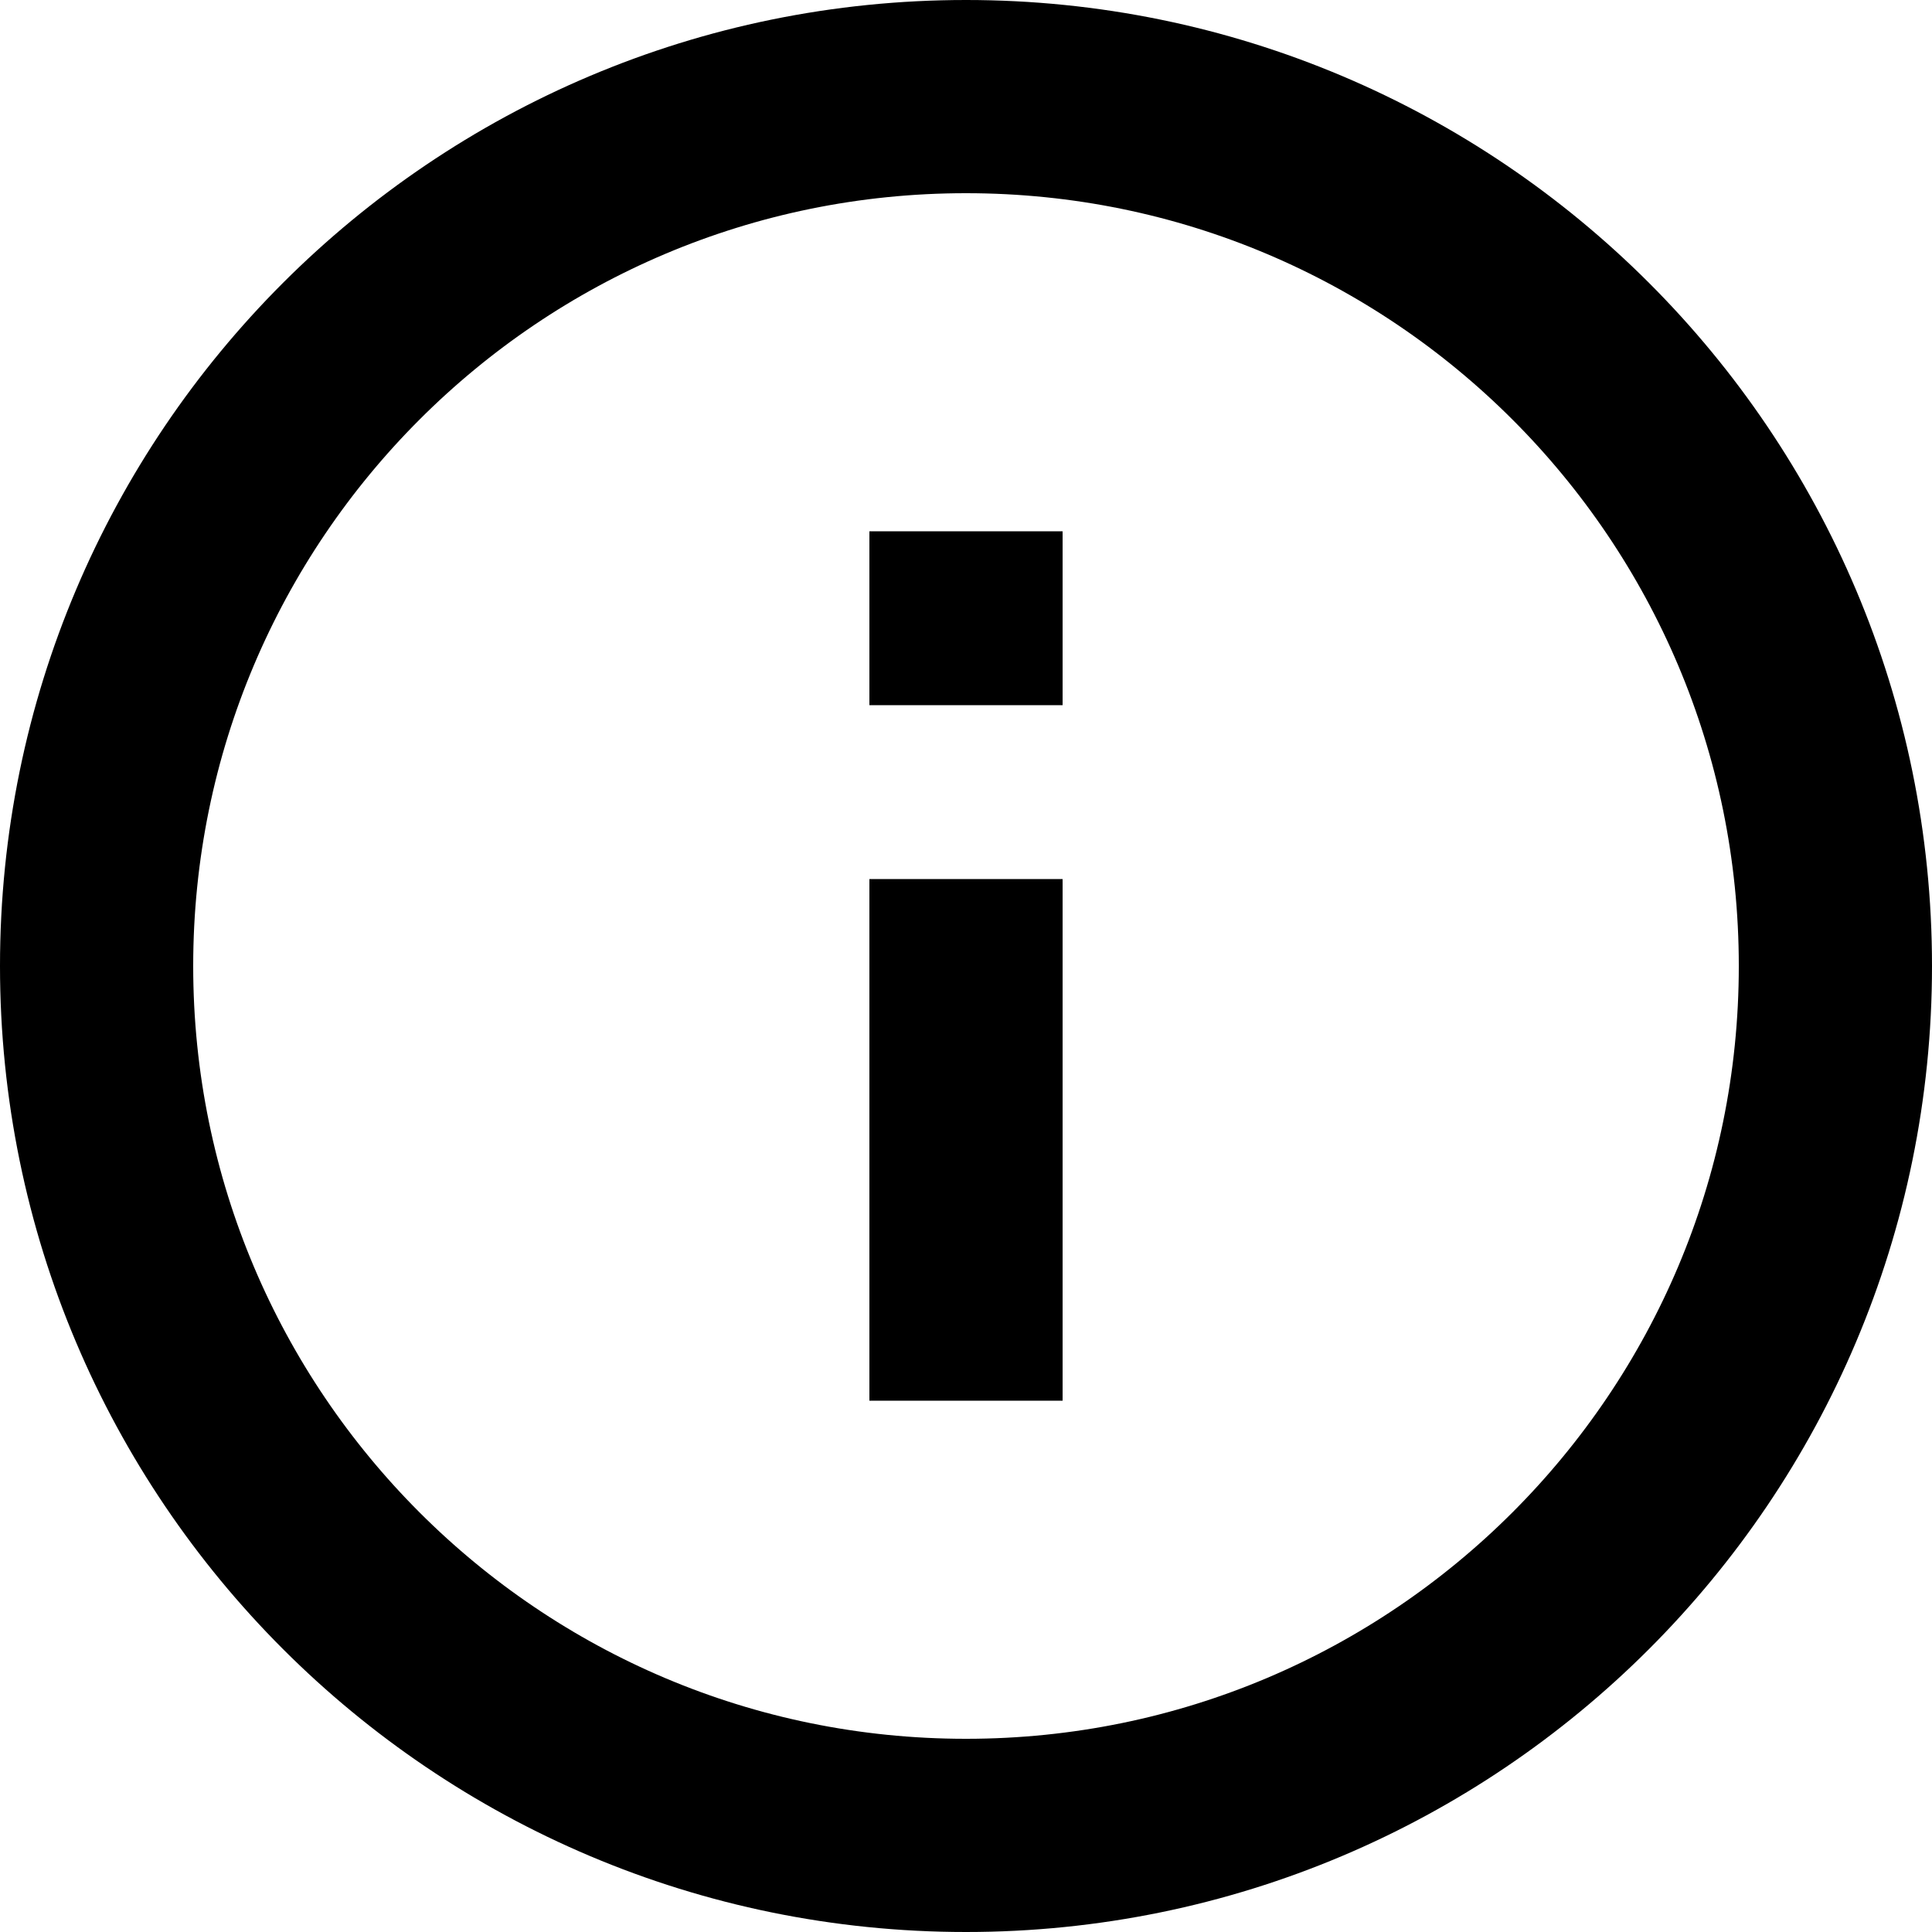 <?xml version="1.0" encoding="UTF-8"?>
<svg width="20px" height="20px" viewBox="0 0 20 20" version="1.1" xmlns="http://www.w3.org/2000/svg" xmlns:xlink="http://www.w3.org/1999/xlink">
    <!-- Generator: Sketch 57.1 (83088) - https://sketch.com -->
    <title>information-not-selected</title>
    <desc>Created with Sketch.</desc>
    <g id="Page-2" stroke="none" stroke-width="1" fill="none" fill-rule="evenodd">
        <g id="RCS-BOT-Directory---App-Description" transform="translate(-1281, -635)" stroke="#000000" stroke-width="2">
            <g id="Group-34" transform="translate(959, 420)">
                <g id="information-not-selected" transform="translate(323, 216)">
                    <path d="M9,0 C4.03,0 0,4.029 0,9 C0,13.97 4.03,18 9,18 C13.97,18 18,13.97 18,9 C18,4.029 13.97,0 9,0" id="Stroke-1"></path>
                    <path d="M9,6.3 L9,4.5" id="Stroke-3"></path>
                    <path d="M9,13.5 L9,8.1" id="Stroke-5"></path>
                </g>
            </g>
        </g>
    </g>
</svg>